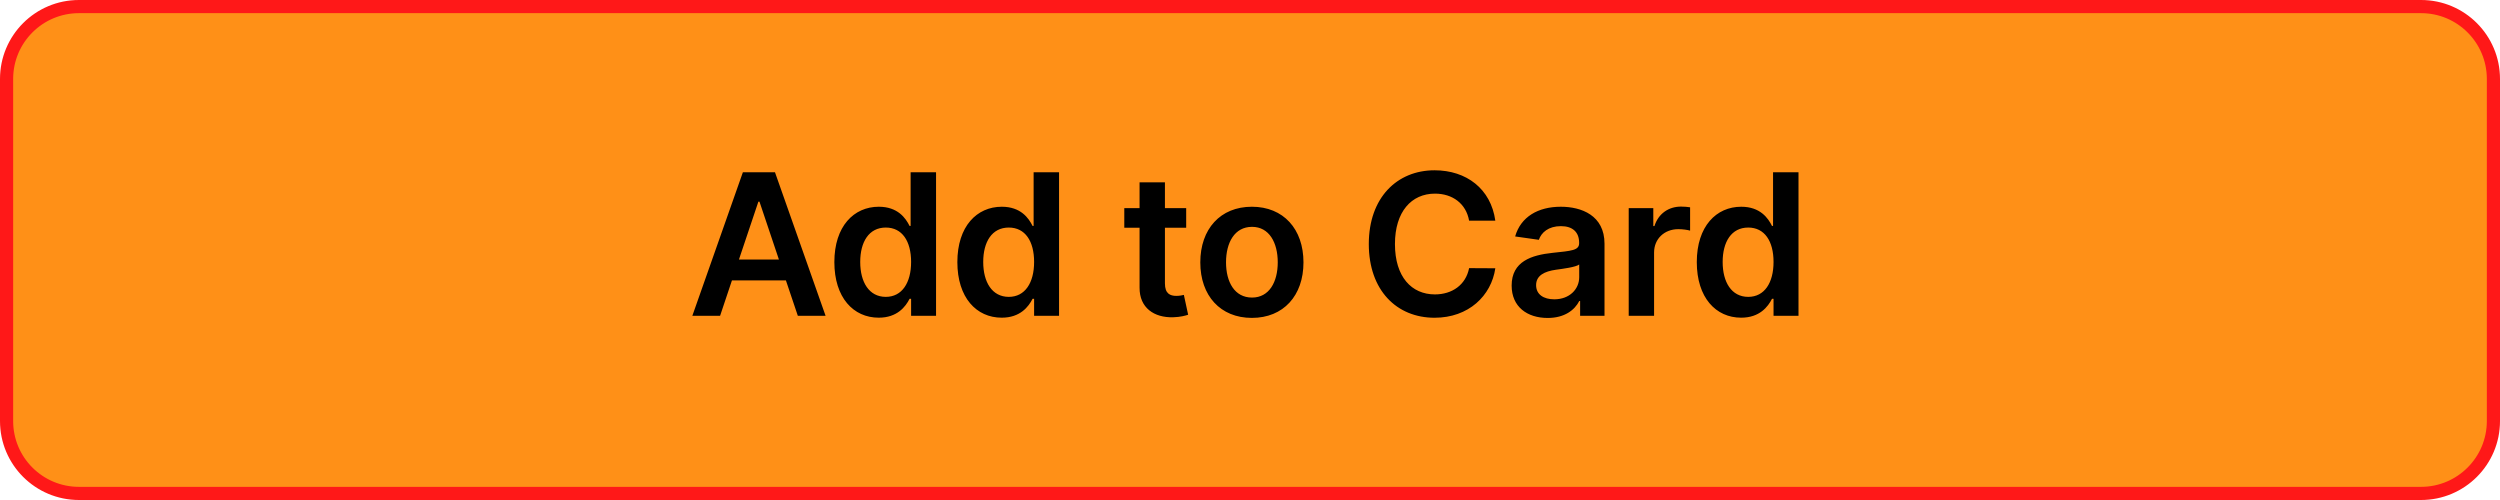 <svg width="190" height="38" viewBox="0 0 190 38" fill="none" xmlns="http://www.w3.org/2000/svg">
<path d="M6 0.5H184C187.038 0.5 189.5 2.962 189.5 6V32C189.5 35.038 187.038 37.5 184 37.5H6C2.962 37.5 0.5 35.038 0.5 32V6C0.5 2.962 2.962 0.5 6 0.5Z" fill="#FF9017" stroke="#FF1818"/>
<mask id="mask0" mask-type="alpha" maskUnits="userSpaceOnUse" x="0" y="0" width="190" height="38">
<path d="M6 0.5H184C187.038 0.5 189.5 2.962 189.5 6V32C189.5 35.038 187.038 37.5 184 37.5H6C2.962 37.5 0.5 35.038 0.5 32V6C0.5 2.962 2.962 0.5 6 0.5Z" fill="white" stroke="white"/>
</mask>
<g mask="url(#mask0)">
</g>
<path d="M54.727 24L55.628 21.31H59.729L60.635 24H62.744L58.898 13.091H56.459L52.618 24H54.727ZM56.16 19.723L57.636 15.328H57.721L59.197 19.723H56.16ZM66.783 24.144C68.189 24.144 68.823 23.308 69.127 22.711H69.244V24H71.14V13.091H69.207V17.171H69.127C68.834 16.58 68.232 15.712 66.788 15.712C64.897 15.712 63.411 17.192 63.411 19.92C63.411 22.615 64.855 24.144 66.783 24.144ZM67.321 22.562C66.048 22.562 65.377 21.443 65.377 19.909C65.377 18.386 66.037 17.294 67.321 17.294C68.562 17.294 69.244 18.322 69.244 19.909C69.244 21.496 68.551 22.562 67.321 22.562ZM76.131 24.144C77.537 24.144 78.171 23.308 78.475 22.711H78.592V24H80.488V13.091H78.555V17.171H78.475C78.182 16.58 77.58 15.712 76.136 15.712C74.246 15.712 72.759 17.192 72.759 19.92C72.759 22.615 74.203 24.144 76.131 24.144ZM76.669 22.562C75.396 22.562 74.725 21.443 74.725 19.909C74.725 18.386 75.385 17.294 76.669 17.294C77.91 17.294 78.592 18.322 78.592 19.909C78.592 21.496 77.9 22.562 76.669 22.562ZM90.15 15.818H88.535V13.858H86.607V15.818H85.446V17.31H86.607V21.859C86.597 23.398 87.715 24.154 89.164 24.112C89.713 24.096 90.091 23.989 90.299 23.92L89.974 22.413C89.867 22.439 89.649 22.487 89.409 22.487C88.924 22.487 88.535 22.317 88.535 21.539V17.31H90.15V15.818ZM95.143 24.16C97.54 24.16 99.064 22.471 99.064 19.941C99.064 17.405 97.54 15.712 95.143 15.712C92.746 15.712 91.223 17.405 91.223 19.941C91.223 22.471 92.746 24.16 95.143 24.16ZM95.154 22.615C93.828 22.615 93.178 21.433 93.178 19.936C93.178 18.439 93.828 17.24 95.154 17.24C96.459 17.24 97.109 18.439 97.109 19.936C97.109 21.433 96.459 22.615 95.154 22.615ZM113.644 16.772C113.308 14.348 111.444 12.942 109.026 12.942C106.176 12.942 104.029 15.019 104.029 18.546C104.029 22.066 106.149 24.149 109.026 24.149C111.62 24.149 113.34 22.471 113.644 20.389L111.652 20.378C111.401 21.656 110.357 22.375 109.052 22.375C107.284 22.375 106.016 21.049 106.016 18.546C106.016 16.084 107.273 14.716 109.058 14.716C110.384 14.716 111.423 15.467 111.652 16.772H113.644ZM117.623 24.165C118.907 24.165 119.674 23.563 120.025 22.876H120.089V24H121.943V18.524C121.943 16.361 120.18 15.712 118.619 15.712C116.898 15.712 115.577 16.479 115.151 17.97L116.952 18.226C117.143 17.666 117.687 17.187 118.63 17.187C119.524 17.187 120.014 17.645 120.014 18.45V18.482C120.014 19.035 119.434 19.062 117.99 19.217C116.403 19.387 114.885 19.861 114.885 21.704C114.885 23.313 116.062 24.165 117.623 24.165ZM118.124 22.748C117.319 22.748 116.744 22.381 116.744 21.672C116.744 20.932 117.388 20.623 118.251 20.5C118.757 20.431 119.769 20.303 120.02 20.101V21.065C120.02 21.976 119.285 22.748 118.124 22.748ZM123.782 24H125.71V19.19C125.71 18.151 126.493 17.416 127.553 17.416C127.878 17.416 128.283 17.475 128.448 17.528V15.754C128.272 15.722 127.968 15.701 127.755 15.701C126.818 15.701 126.035 16.234 125.737 17.182H125.651V15.818H123.782V24ZM132.328 24.144C133.735 24.144 134.368 23.308 134.672 22.711H134.789V24H136.686V13.091H134.752V17.171H134.672C134.379 16.58 133.777 15.712 132.334 15.712C130.443 15.712 128.956 17.192 128.956 19.92C128.956 22.615 130.4 24.144 132.328 24.144ZM132.866 22.562C131.593 22.562 130.922 21.443 130.922 19.909C130.922 18.386 131.583 17.294 132.866 17.294C134.107 17.294 134.789 18.322 134.789 19.909C134.789 21.496 134.097 22.562 132.866 22.562Z" fill="black"/>
</svg>
